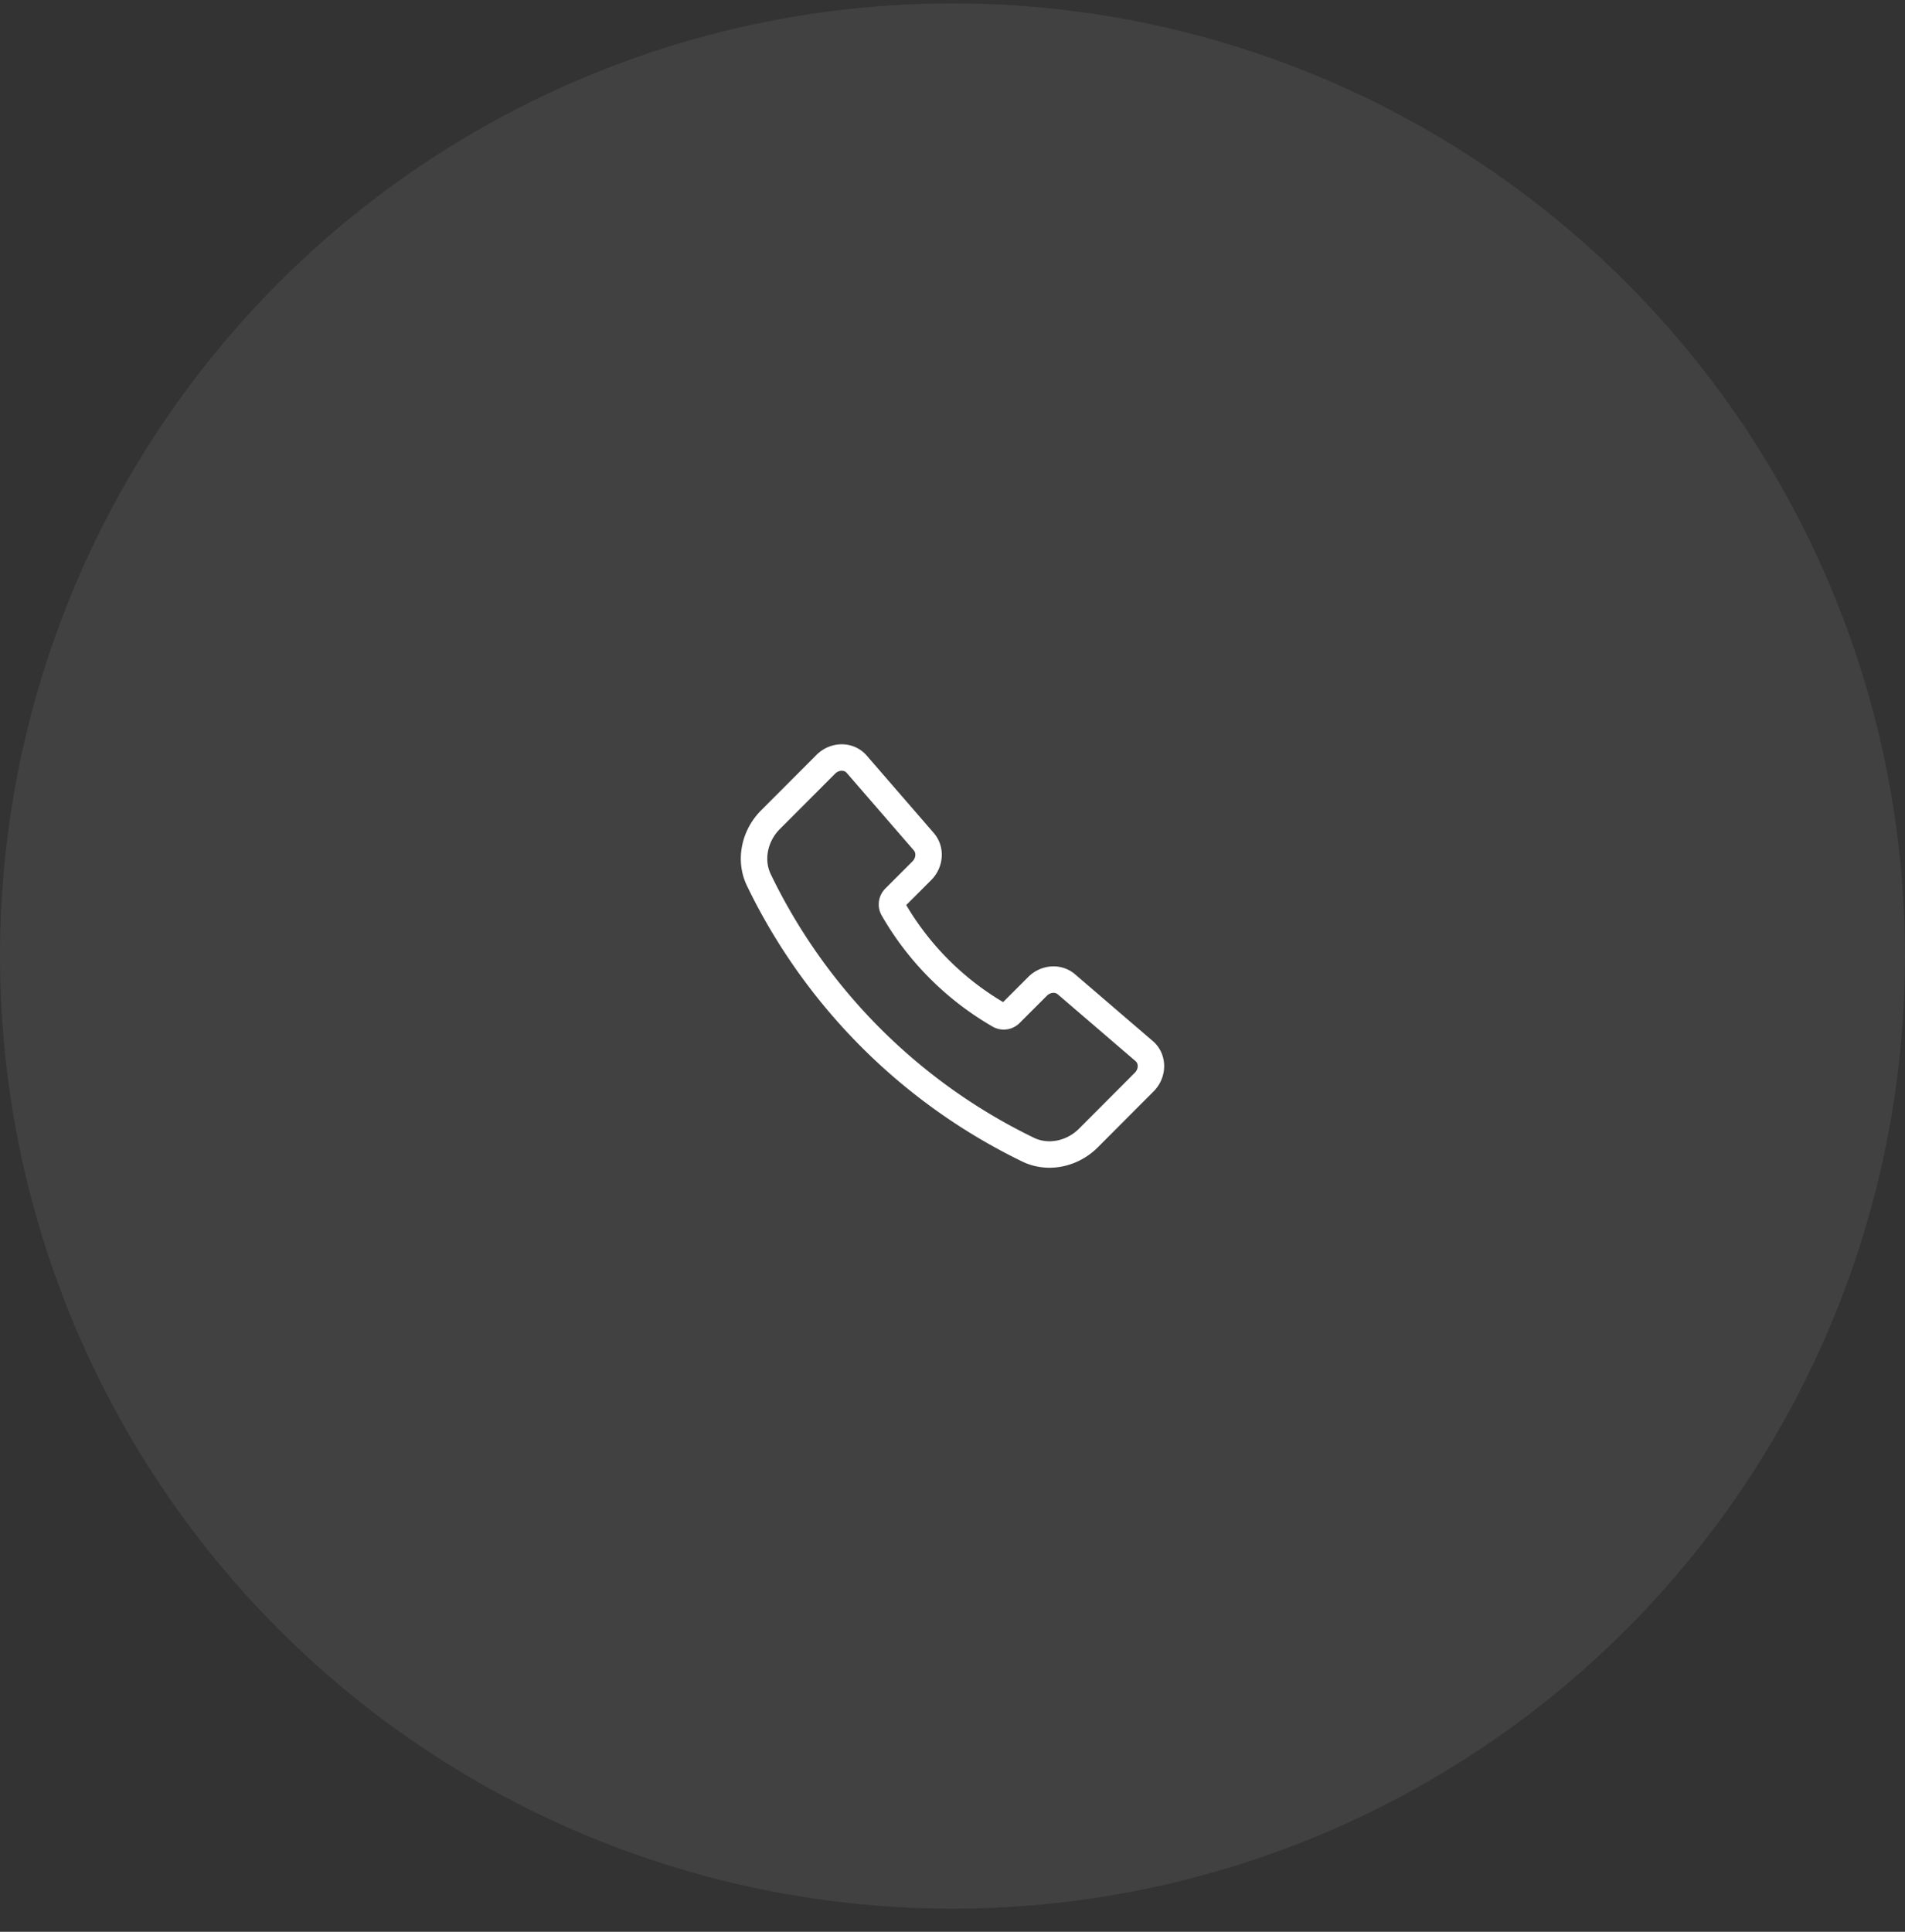 <svg width="72" height="73" fill="none" xmlns="http://www.w3.org/2000/svg"><rect width="100%" height="100%" fill="#333333" stroke="none"/><g clip-path="url(#clip0_1542_4963)"><circle opacity=".07" cx="36" cy="36.127" r="36" fill="#fff"/><path d="M34.916 31.807l-2.538-2.929c-.292-.337-.829-.336-1.168.005l-2.087 2.09c-.62.622-.799 1.545-.44 2.285a21.906 21.906 0 0010.172 10.185c.739.36 1.662.181 2.283-.44l2.105-2.11c.342-.341.343-.88.002-1.173l-2.94-2.524c-.307-.264-.785-.23-1.093.08L38.188 38.3a.346.346 0 01-.414.066 10.918 10.918 0 01-4.02-4.025.347.347 0 01.066-.416l1.02-1.02c.309-.31.342-.79.075-1.098z" stroke="#fff" stroke-linecap="round" stroke-linejoin="round"/></g><defs><clipPath id="clip0_1542_4963"><path fill="#fff" transform="translate(0 .127)" d="M0 0h72v72H0z"/></clipPath></defs></svg>